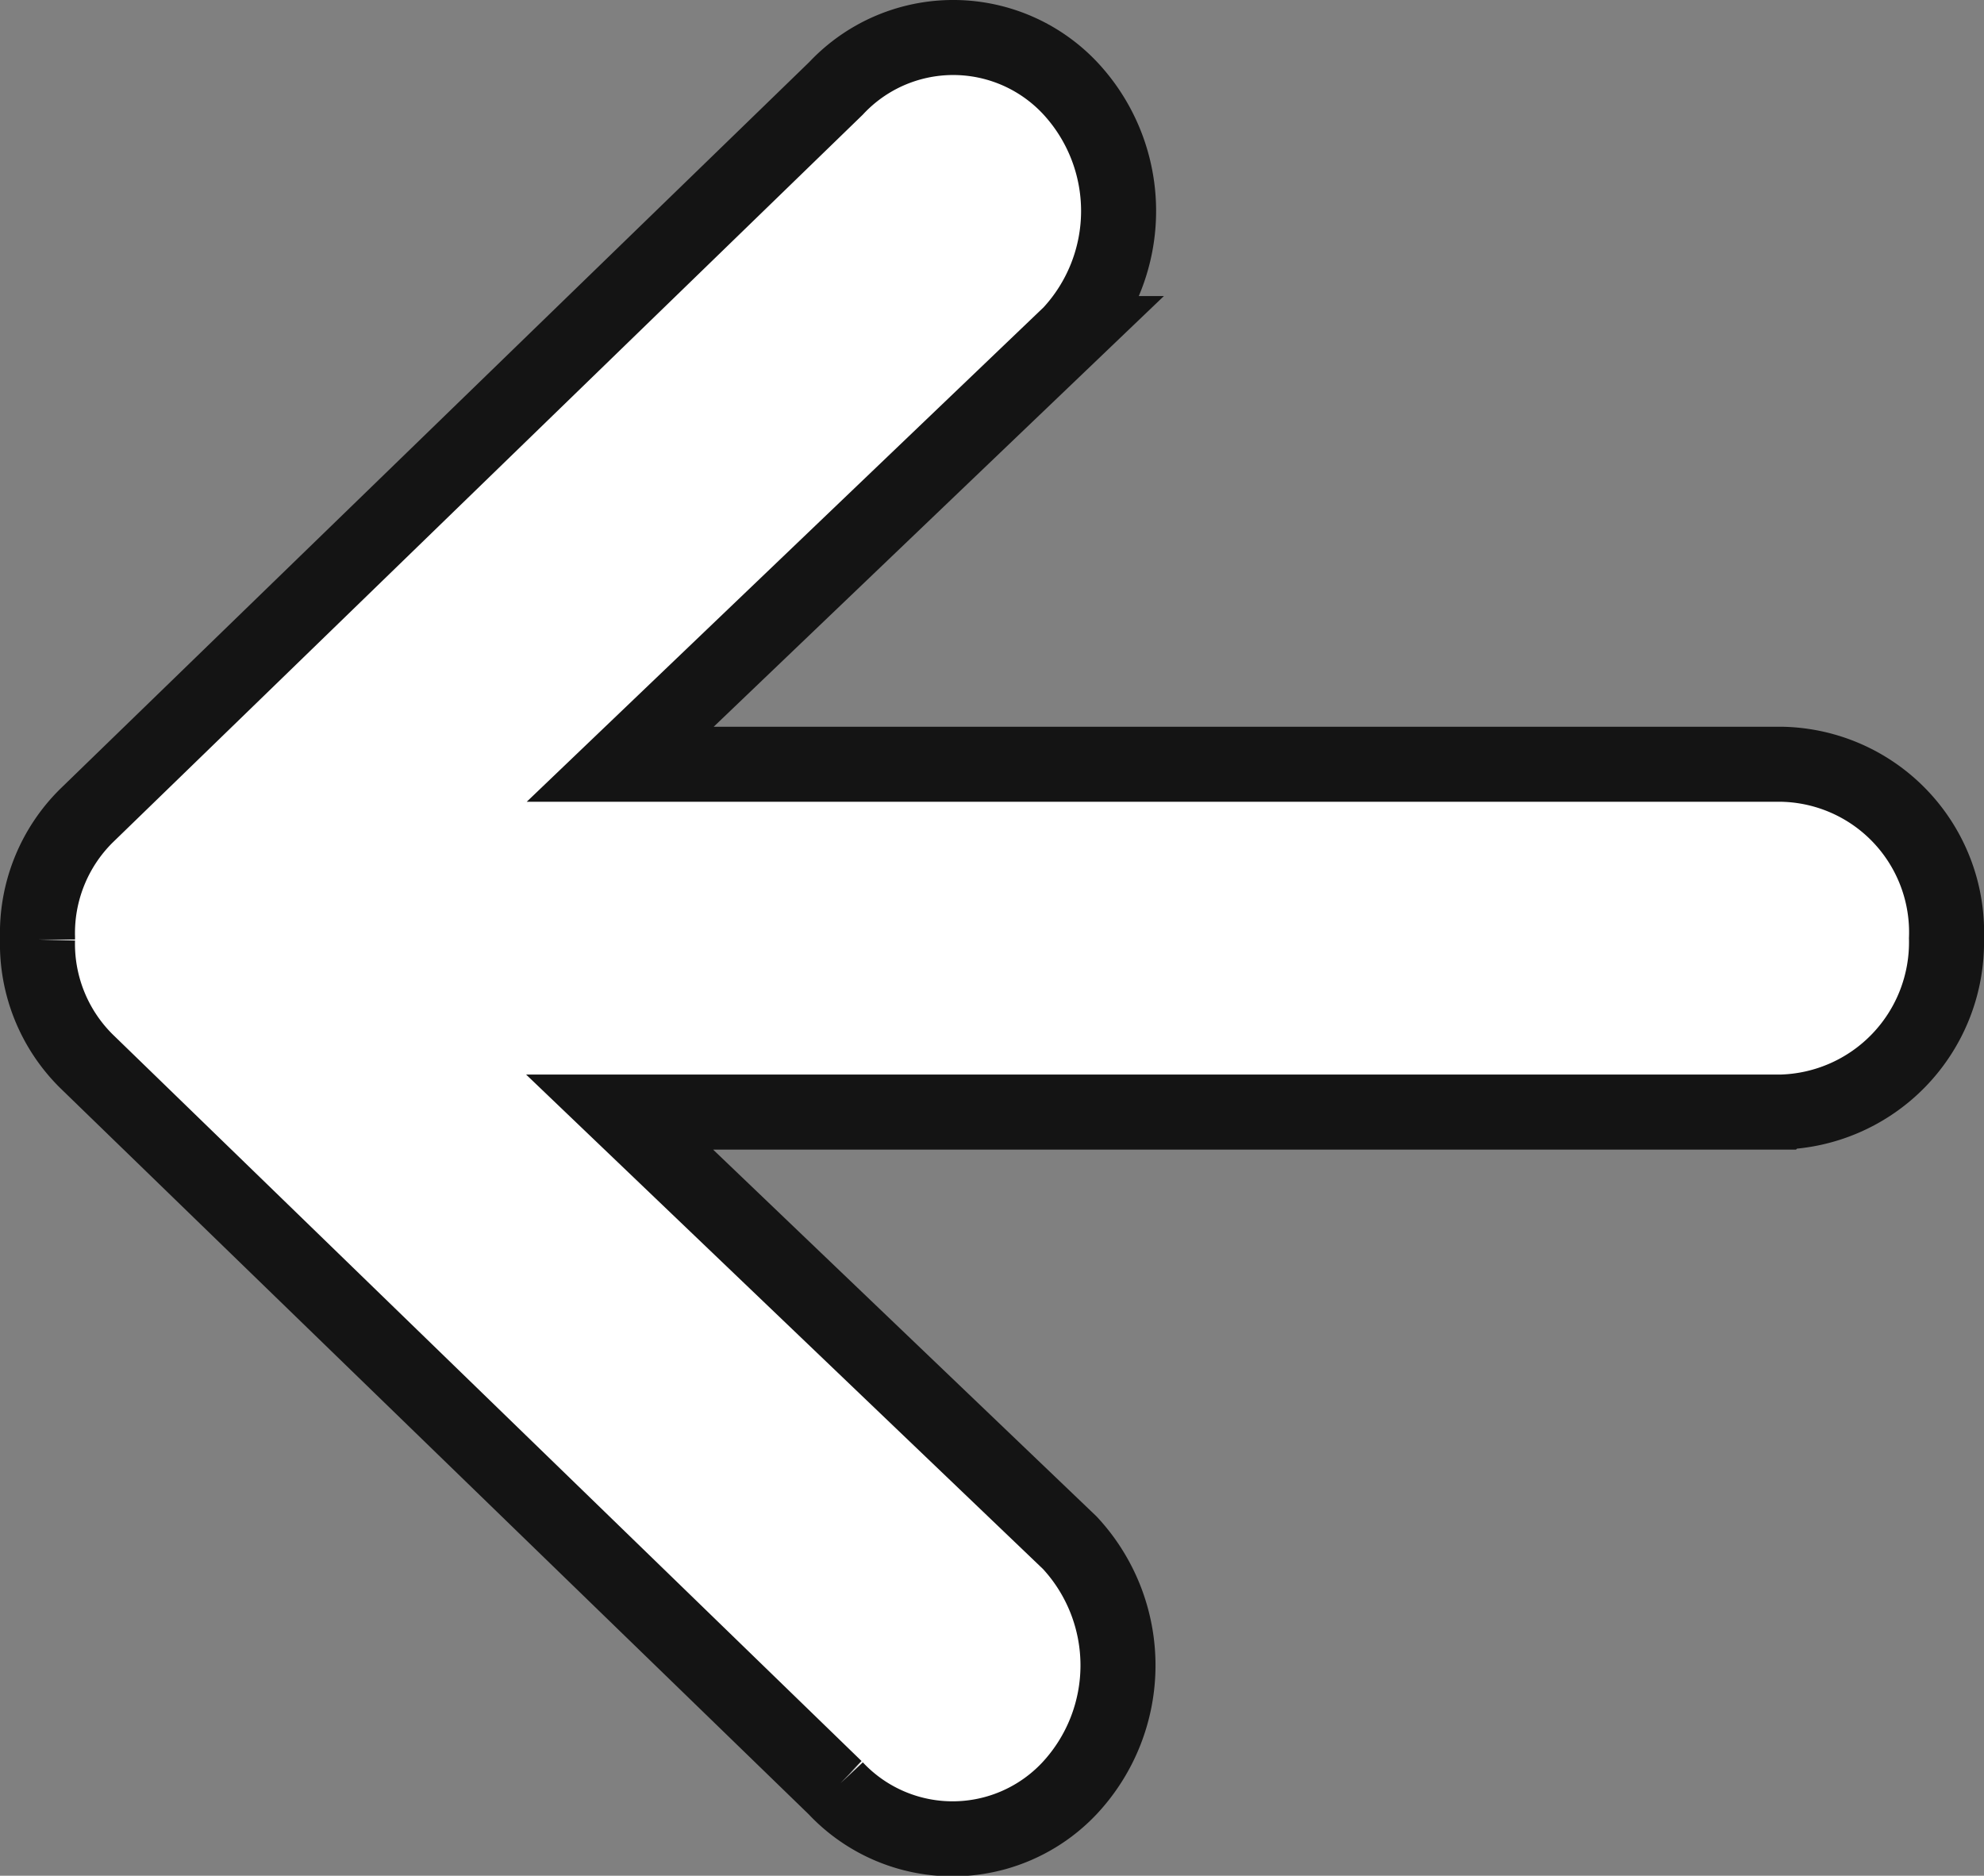 <svg xmlns="http://www.w3.org/2000/svg" width="13.221" height="12.5" viewBox="0 0 13.221 12.5">
  <rect x="0" y="0" width="13.221" height="12.5" fill="#808080" stroke="none"/>
  <path id="Icon_ionic-md-arrow-round-back" data-name="Icon ionic-md-arrow-round-back" d="M14.119,7.656H6.383l3-2.87a1.2,1.2,0,0,0,0-1.634,1.069,1.069,0,0,0-1.562,0L2.825,8a1.1,1.1,0,0,0-.325.81v.014a1.1,1.1,0,0,0,.325.81l4.992,4.844a1.069,1.069,0,0,0,1.562,0,1.2,1.2,0,0,0,0-1.634l-3-2.87h7.736a1.132,1.132,0,0,0,1.106-1.157A1.12,1.12,0,0,0,14.119,7.656Z" transform="translate(-2.25 -2.563)" fill="#fff" stroke="#141414" stroke-width="0.5"/>
</svg>
